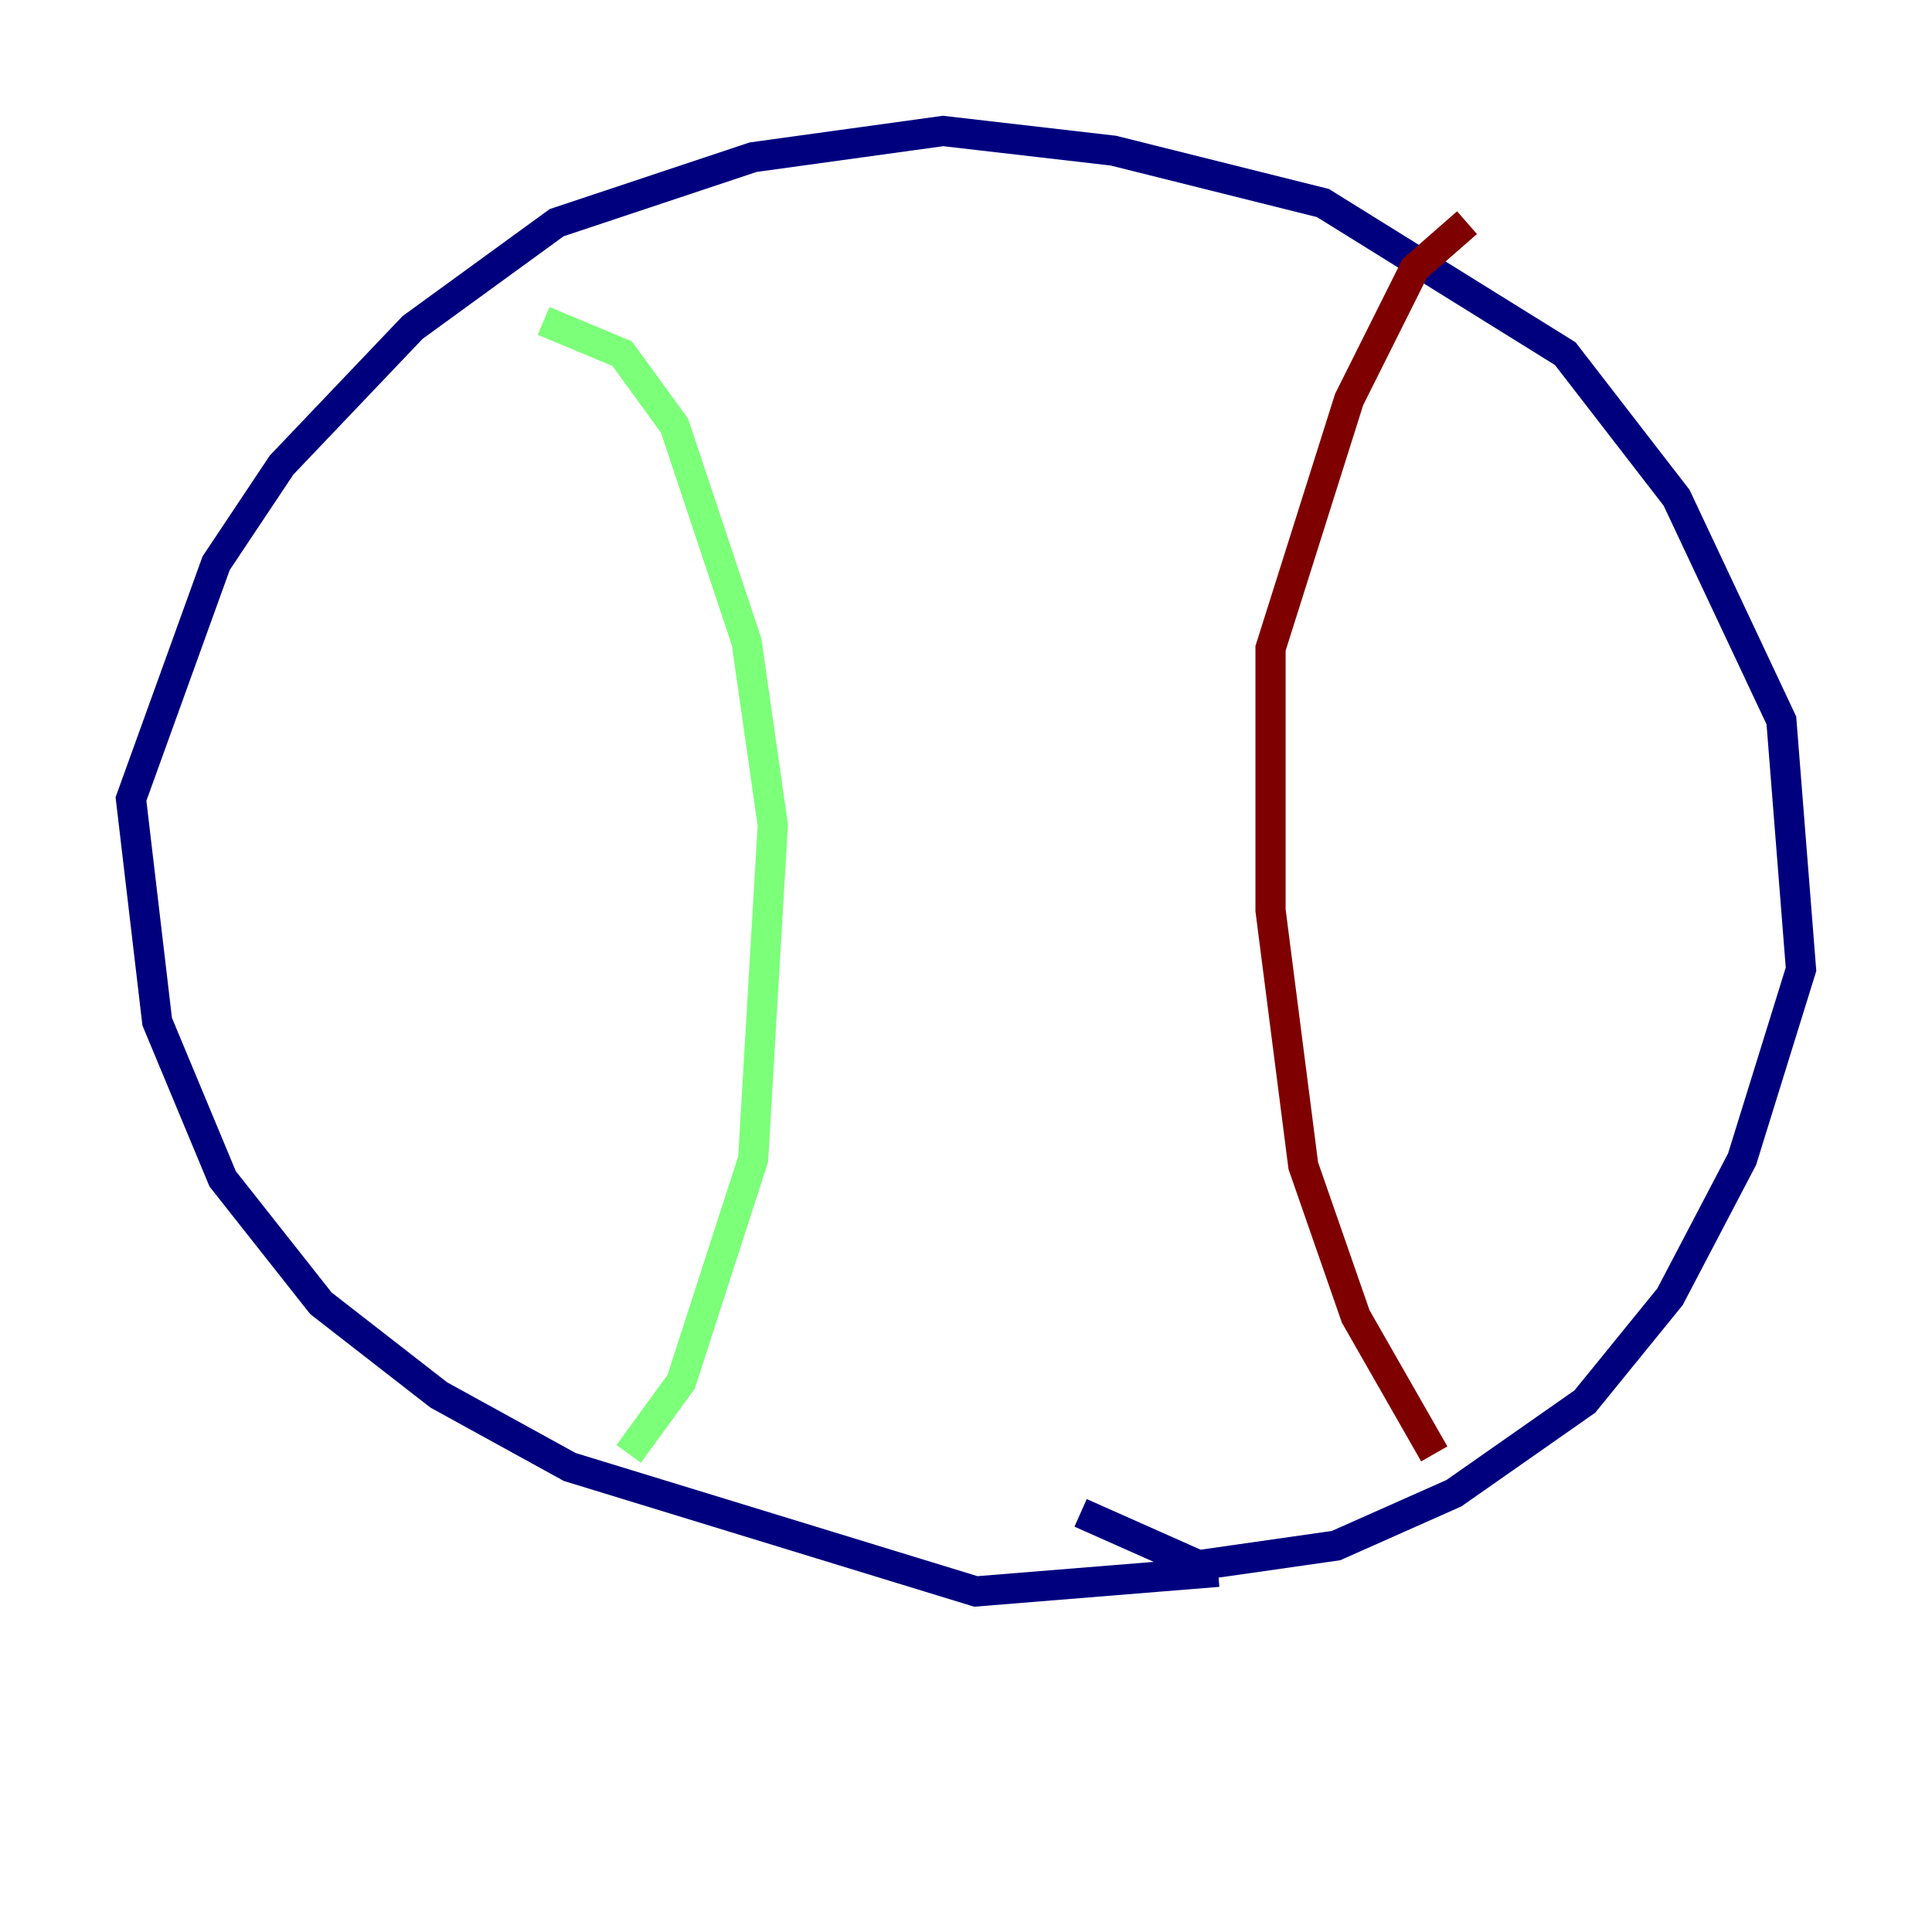 <?xml version="1.0" encoding="utf-8" ?>
<svg baseProfile="tiny" height="128" version="1.2" viewBox="0,0,128,128" width="128" xmlns="http://www.w3.org/2000/svg" xmlns:ev="http://www.w3.org/2001/xml-events" xmlns:xlink="http://www.w3.org/1999/xlink"><defs /><polyline fill="none" points="80.705,104.136 64.651,105.437 37.749,97.193 29.071,92.42 21.261,86.346 14.752,78.102 10.414,67.688 8.678,52.936 14.319,37.315 18.658,30.807 27.336,21.695 36.881,14.752 49.898,10.414 62.481,8.678 73.763,9.98 87.647,13.451 103.702,23.43 111.078,32.976 118.02,47.729 119.322,64.217 115.417,76.8 110.644,85.912 105.003,92.854 96.325,98.929 88.515,102.4 79.403,103.702 71.593,100.231" stroke="#00007f" stroke-width="2" /><polyline fill="none" points="36.014,21.261 41.22,23.43 44.691,28.203 49.464,42.522 51.2,54.671 49.898,76.8 45.125,91.552 41.654,96.325" stroke="#7cff79" stroke-width="2" /><polyline fill="none" points="95.024,96.325 89.817,87.214 86.346,77.234 84.176,60.312 84.176,42.956 89.383,26.468 93.722,17.79 97.193,14.752" stroke="#7f0000" stroke-width="2" /></svg>